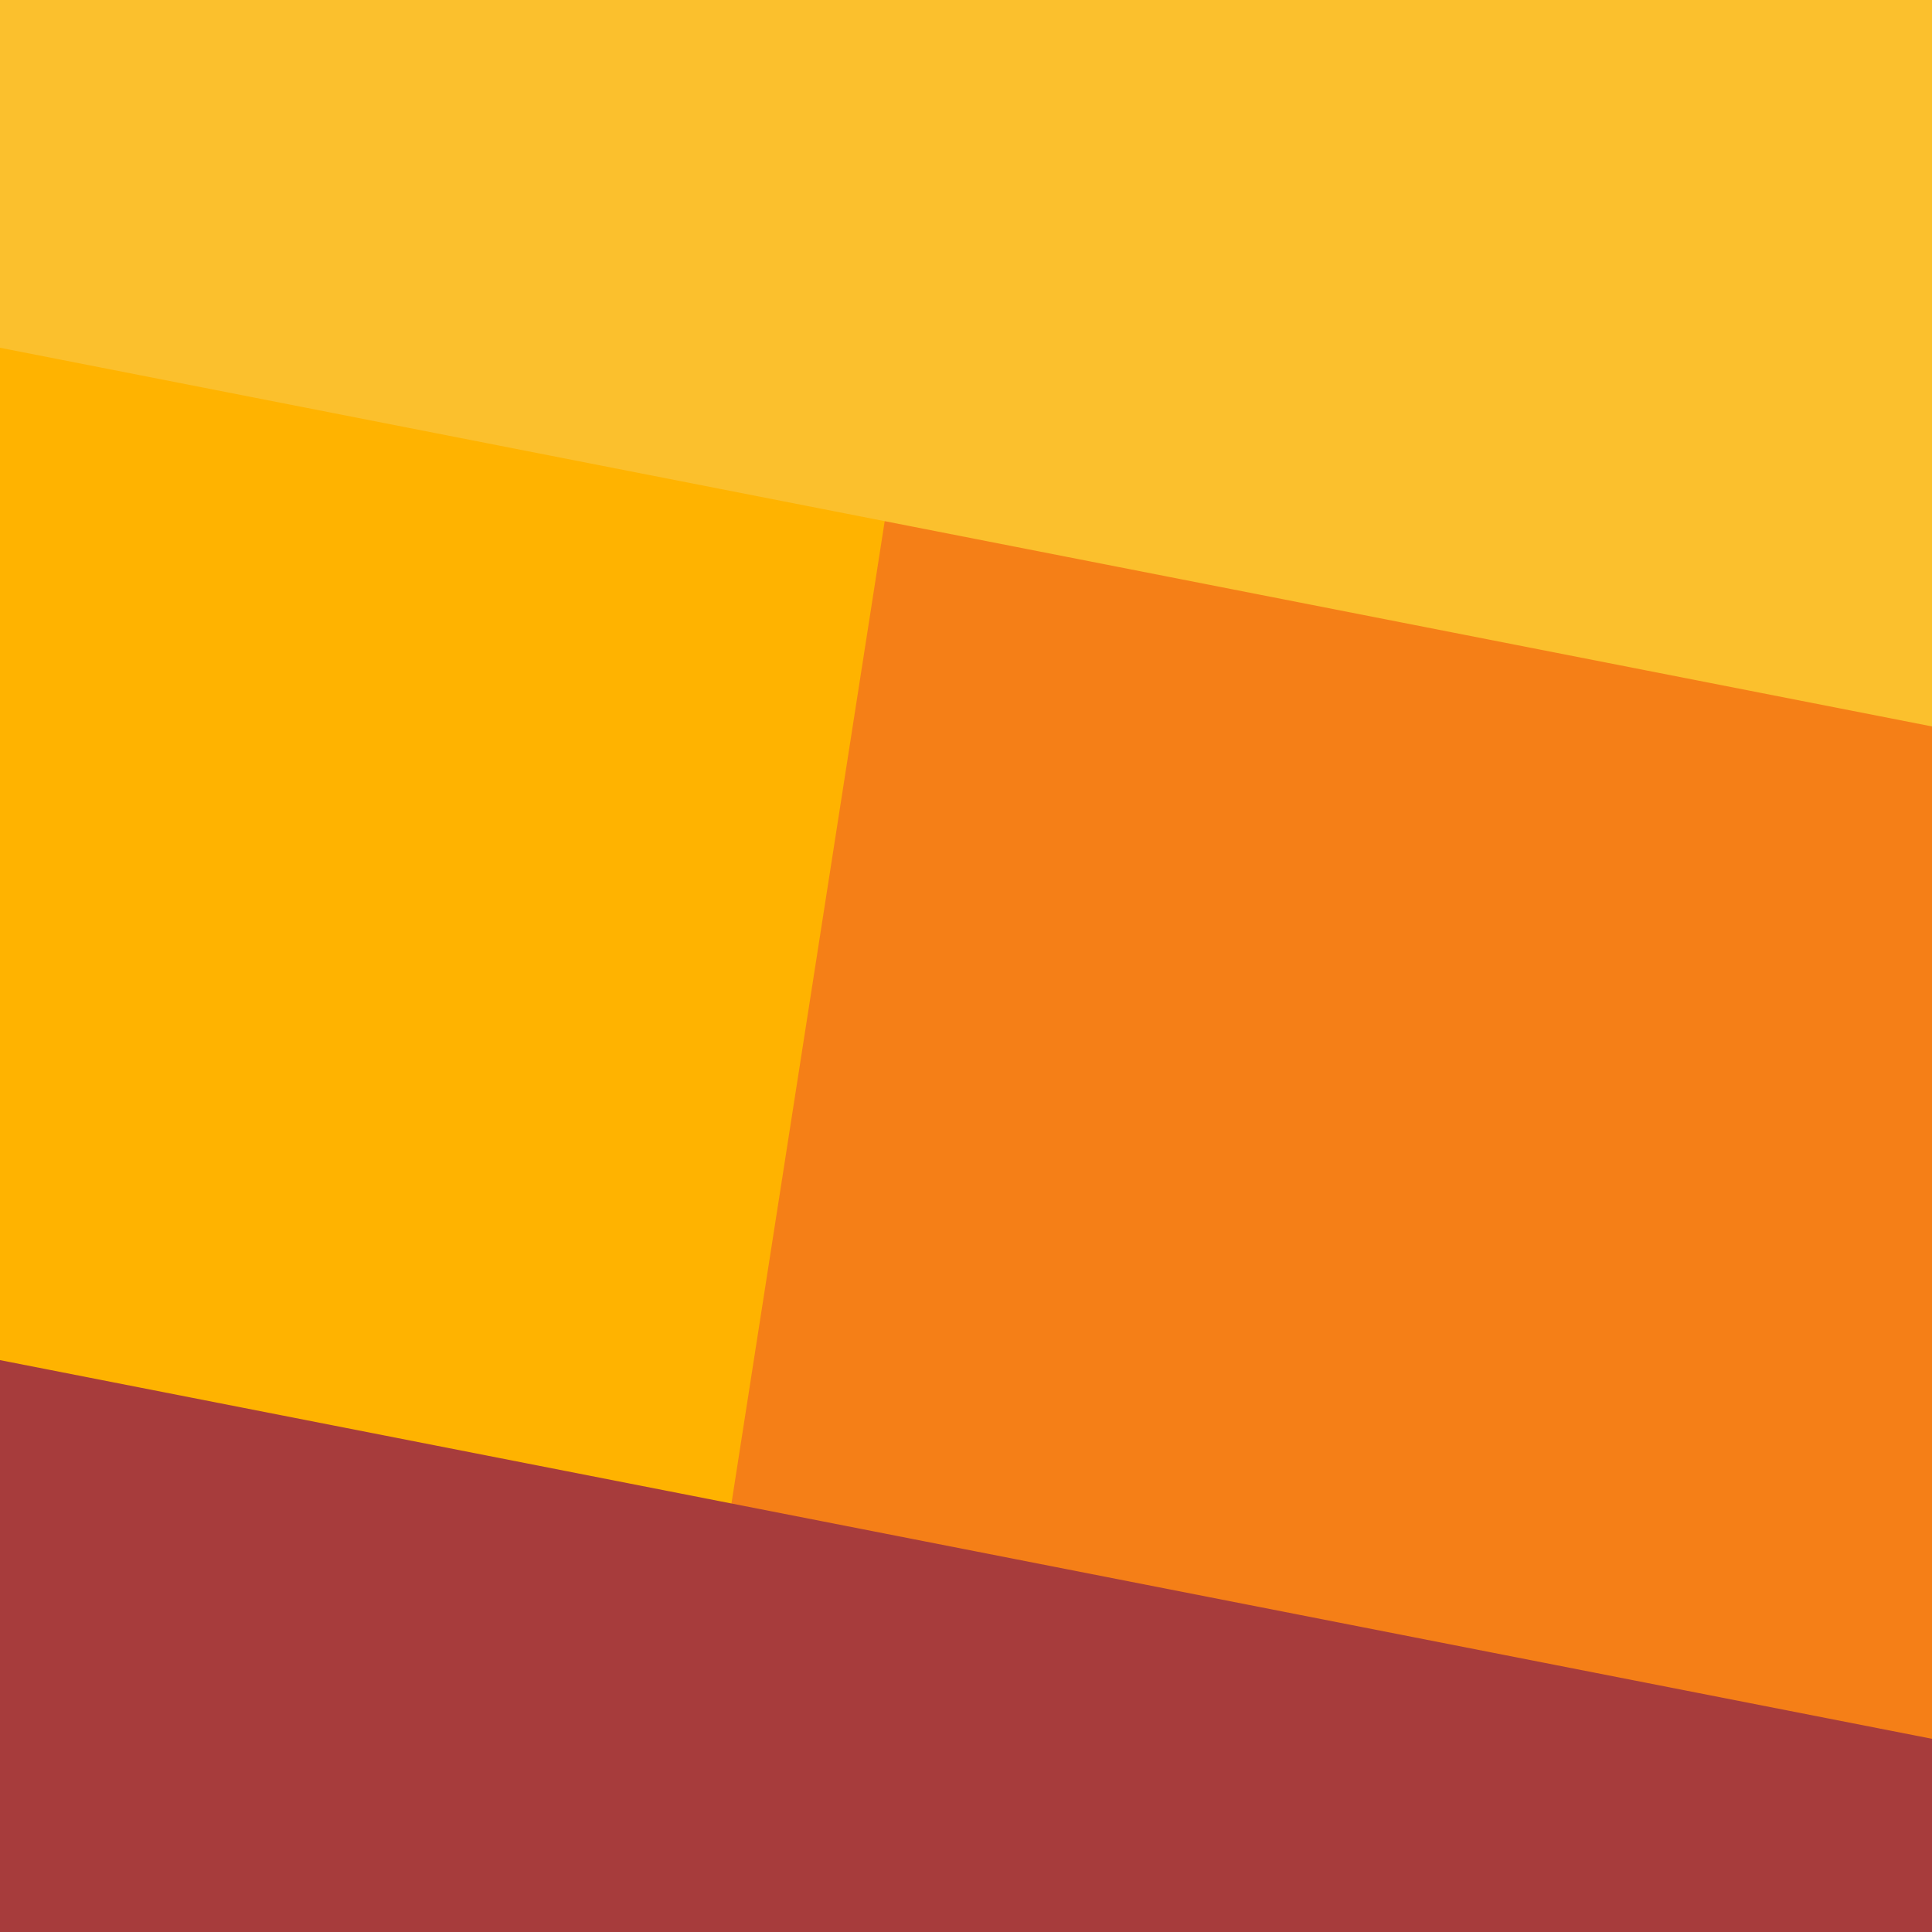 <svg width="1000" height="1000" viewBox="0 0 1000 1000" fill="none" xmlns="http://www.w3.org/2000/svg">
<rect x="0" y="0" width="1000" height="1000" fill="#333333" stroke="none"/>
<g clip-path="url(#clip0)">
<rect width="1000" height="1000" fill="white"/>
<rect width="1000" height="1000" fill="#F57F17"/>
<path d="M0 0L500 0L344 1000L0 1000L0 0Z" fill="#FFB300"/>
<path d="M1.29386e-05 1000L1000 1000L1000 900L0 704L1.29386e-05 1000Z" fill="#A73C3C" style="mix-blend-mode:overlay"/>
<path d="M0 0L1000 0L1000 375.999L3.49691e-06 179.999L0 0Z" fill="#FBC02D" style="mix-blend-mode:overlay"/>
</g>
<defs>
<clipPath id="clip0">
<rect width="1000" height="1000" fill="white"/>
</clipPath>
</defs>
</svg>
